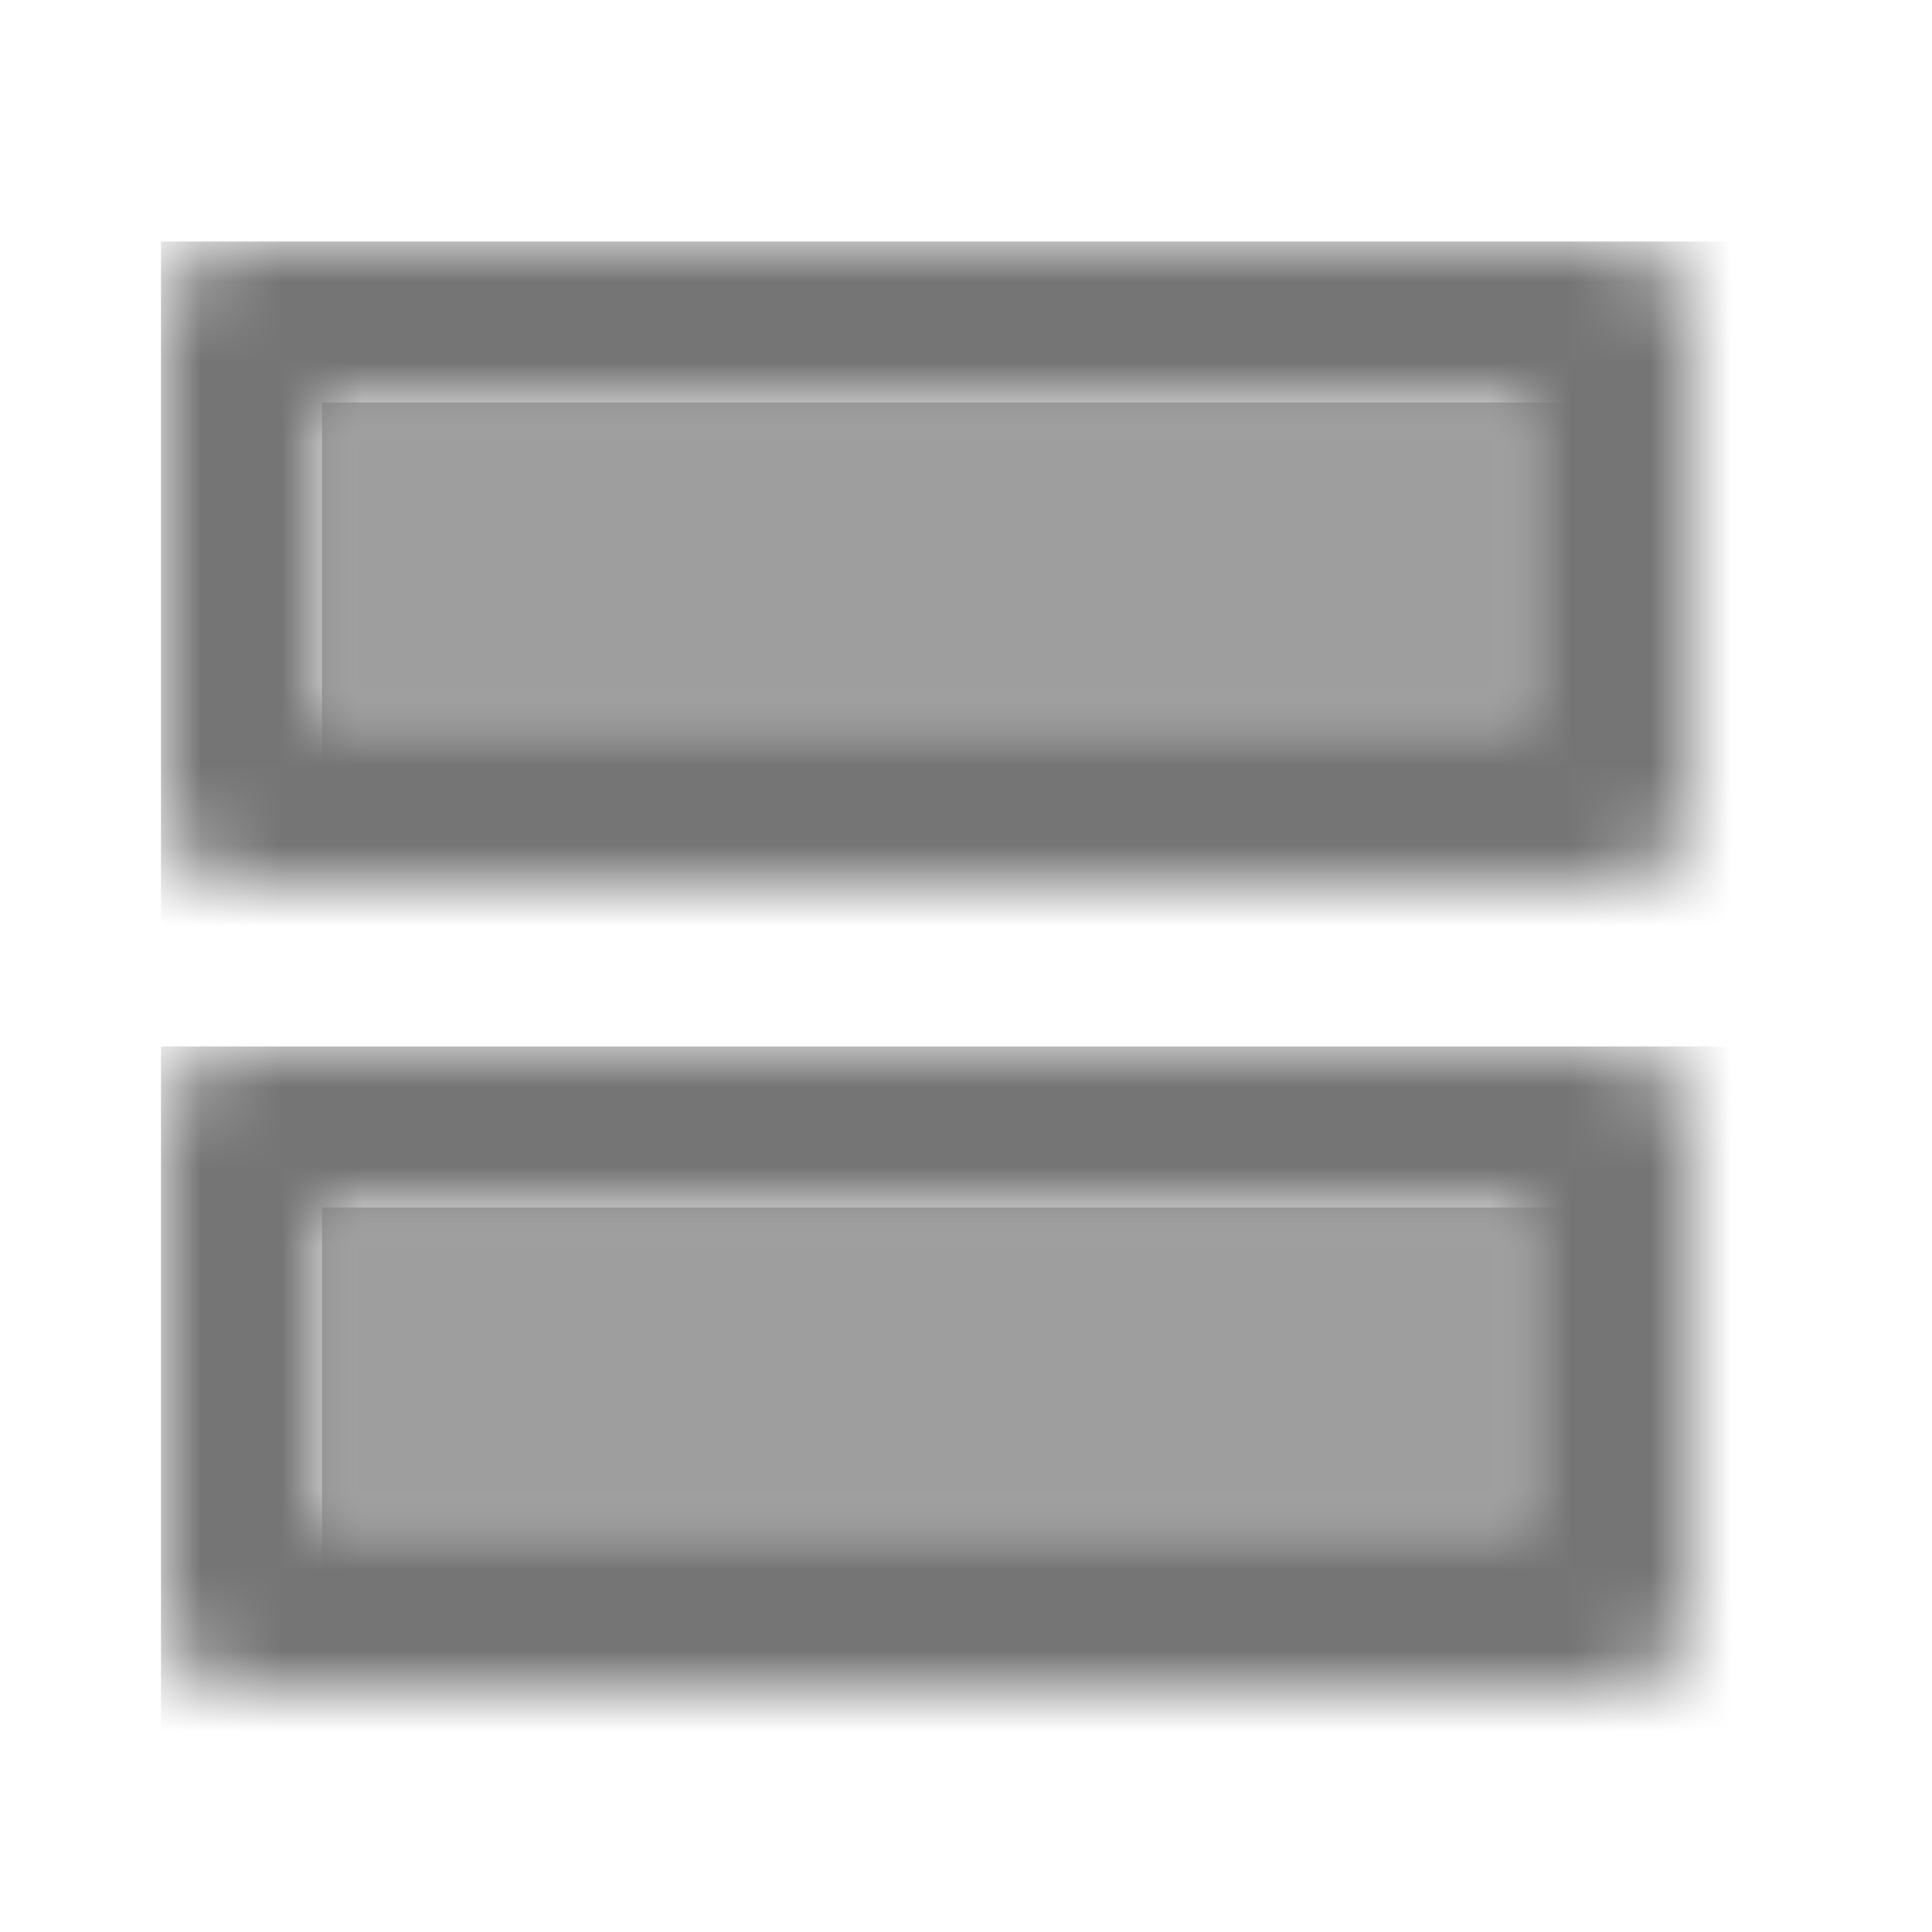 <?xml version="1.0" encoding="UTF-8"?>
<svg width="24px" height="24px" viewBox="0 0 24 24" version="1.1" xmlns="http://www.w3.org/2000/svg" xmlns:xlink="http://www.w3.org/1999/xlink">
    <!-- Generator: Sketch 50 (54983) - http://www.bohemiancoding.com/sketch -->
    <title>icon/action/view_agenda_24px_two_tone</title>
    <desc>Created with Sketch.</desc>
    <defs>
        <path d="M18,0 L1,0 C0.45,0 0,0.45 0,1 L0,7 C0,7.55 0.45,8 1,8 L18,8 C18.55,8 19,7.55 19,7 L19,1 C19,0.45 18.55,0 18,0 Z M17,6 L2,6 L2,2 L17,2 L17,6 Z" id="path-1"></path>
        <path d="M18,0 L1,0 C0.45,0 0,0.45 0,1 L0,7 C0,7.55 0.45,8 1,8 L18,8 C18.55,8 19,7.55 19,7 L19,1 C19,0.45 18.55,0 18,0 Z M17,6 L2,6 L2,2 L17,2 L17,6 Z" id="path-3"></path>
        <rect id="path-5" x="0" y="0" width="15" height="4"></rect>
        <rect id="path-7" x="0" y="0" width="15" height="4"></rect>
    </defs>
    <g id="icon/action/view_agenda_24px" stroke="none" stroke-width="1" fill="none" fill-rule="evenodd">
        <g id="↳-Dark-Color" transform="translate(2, 3)">
            <mask id="mask-2" fill="white">
                <use xlink:href="#path-1"></use>
            </mask>
            <g id="Mask" fill-rule="nonzero"></g>
            <g id="✱-/-Color-/-Icons-/-Black-/-Inactive" mask="url(#mask-2)" fill="#000000" fill-opacity="0.54">
                <rect id="Rectangle" x="0" y="0" width="101" height="101"></rect>
            </g>
        </g>
        <g id="↳-Dark-Color" transform="translate(2, 13)">
            <mask id="mask-4" fill="white">
                <use xlink:href="#path-3"></use>
            </mask>
            <g id="Mask" fill-rule="nonzero"></g>
            <g id="✱-/-Color-/-Icons-/-Black-/-Inactive" mask="url(#mask-4)" fill="#000000" fill-opacity="0.54">
                <rect id="Rectangle" x="0" y="0" width="101" height="101"></rect>
            </g>
        </g>
        <g id="↳-Light-Color" transform="translate(4, 15)">
            <mask id="mask-6" fill="white">
                <use xlink:href="#path-5"></use>
            </mask>
            <g id="Mask" opacity="0.3" fill-rule="nonzero"></g>
            <g id="✱-/-Color-/-Icons-/-Black-/-Disabled" mask="url(#mask-6)" fill="#000000" fill-opacity="0.38">
                <rect id="Rectangle" x="0" y="0" width="101" height="101"></rect>
            </g>
        </g>
        <g id="↳-Light-Color" transform="translate(4, 5)">
            <mask id="mask-8" fill="white">
                <use xlink:href="#path-7"></use>
            </mask>
            <g id="Mask" opacity="0.3" fill-rule="nonzero"></g>
            <g id="✱-/-Color-/-Icons-/-Black-/-Disabled" mask="url(#mask-8)" fill="#000000" fill-opacity="0.38">
                <rect id="Rectangle" x="0" y="0" width="101" height="101"></rect>
            </g>
        </g>
    </g>
</svg>